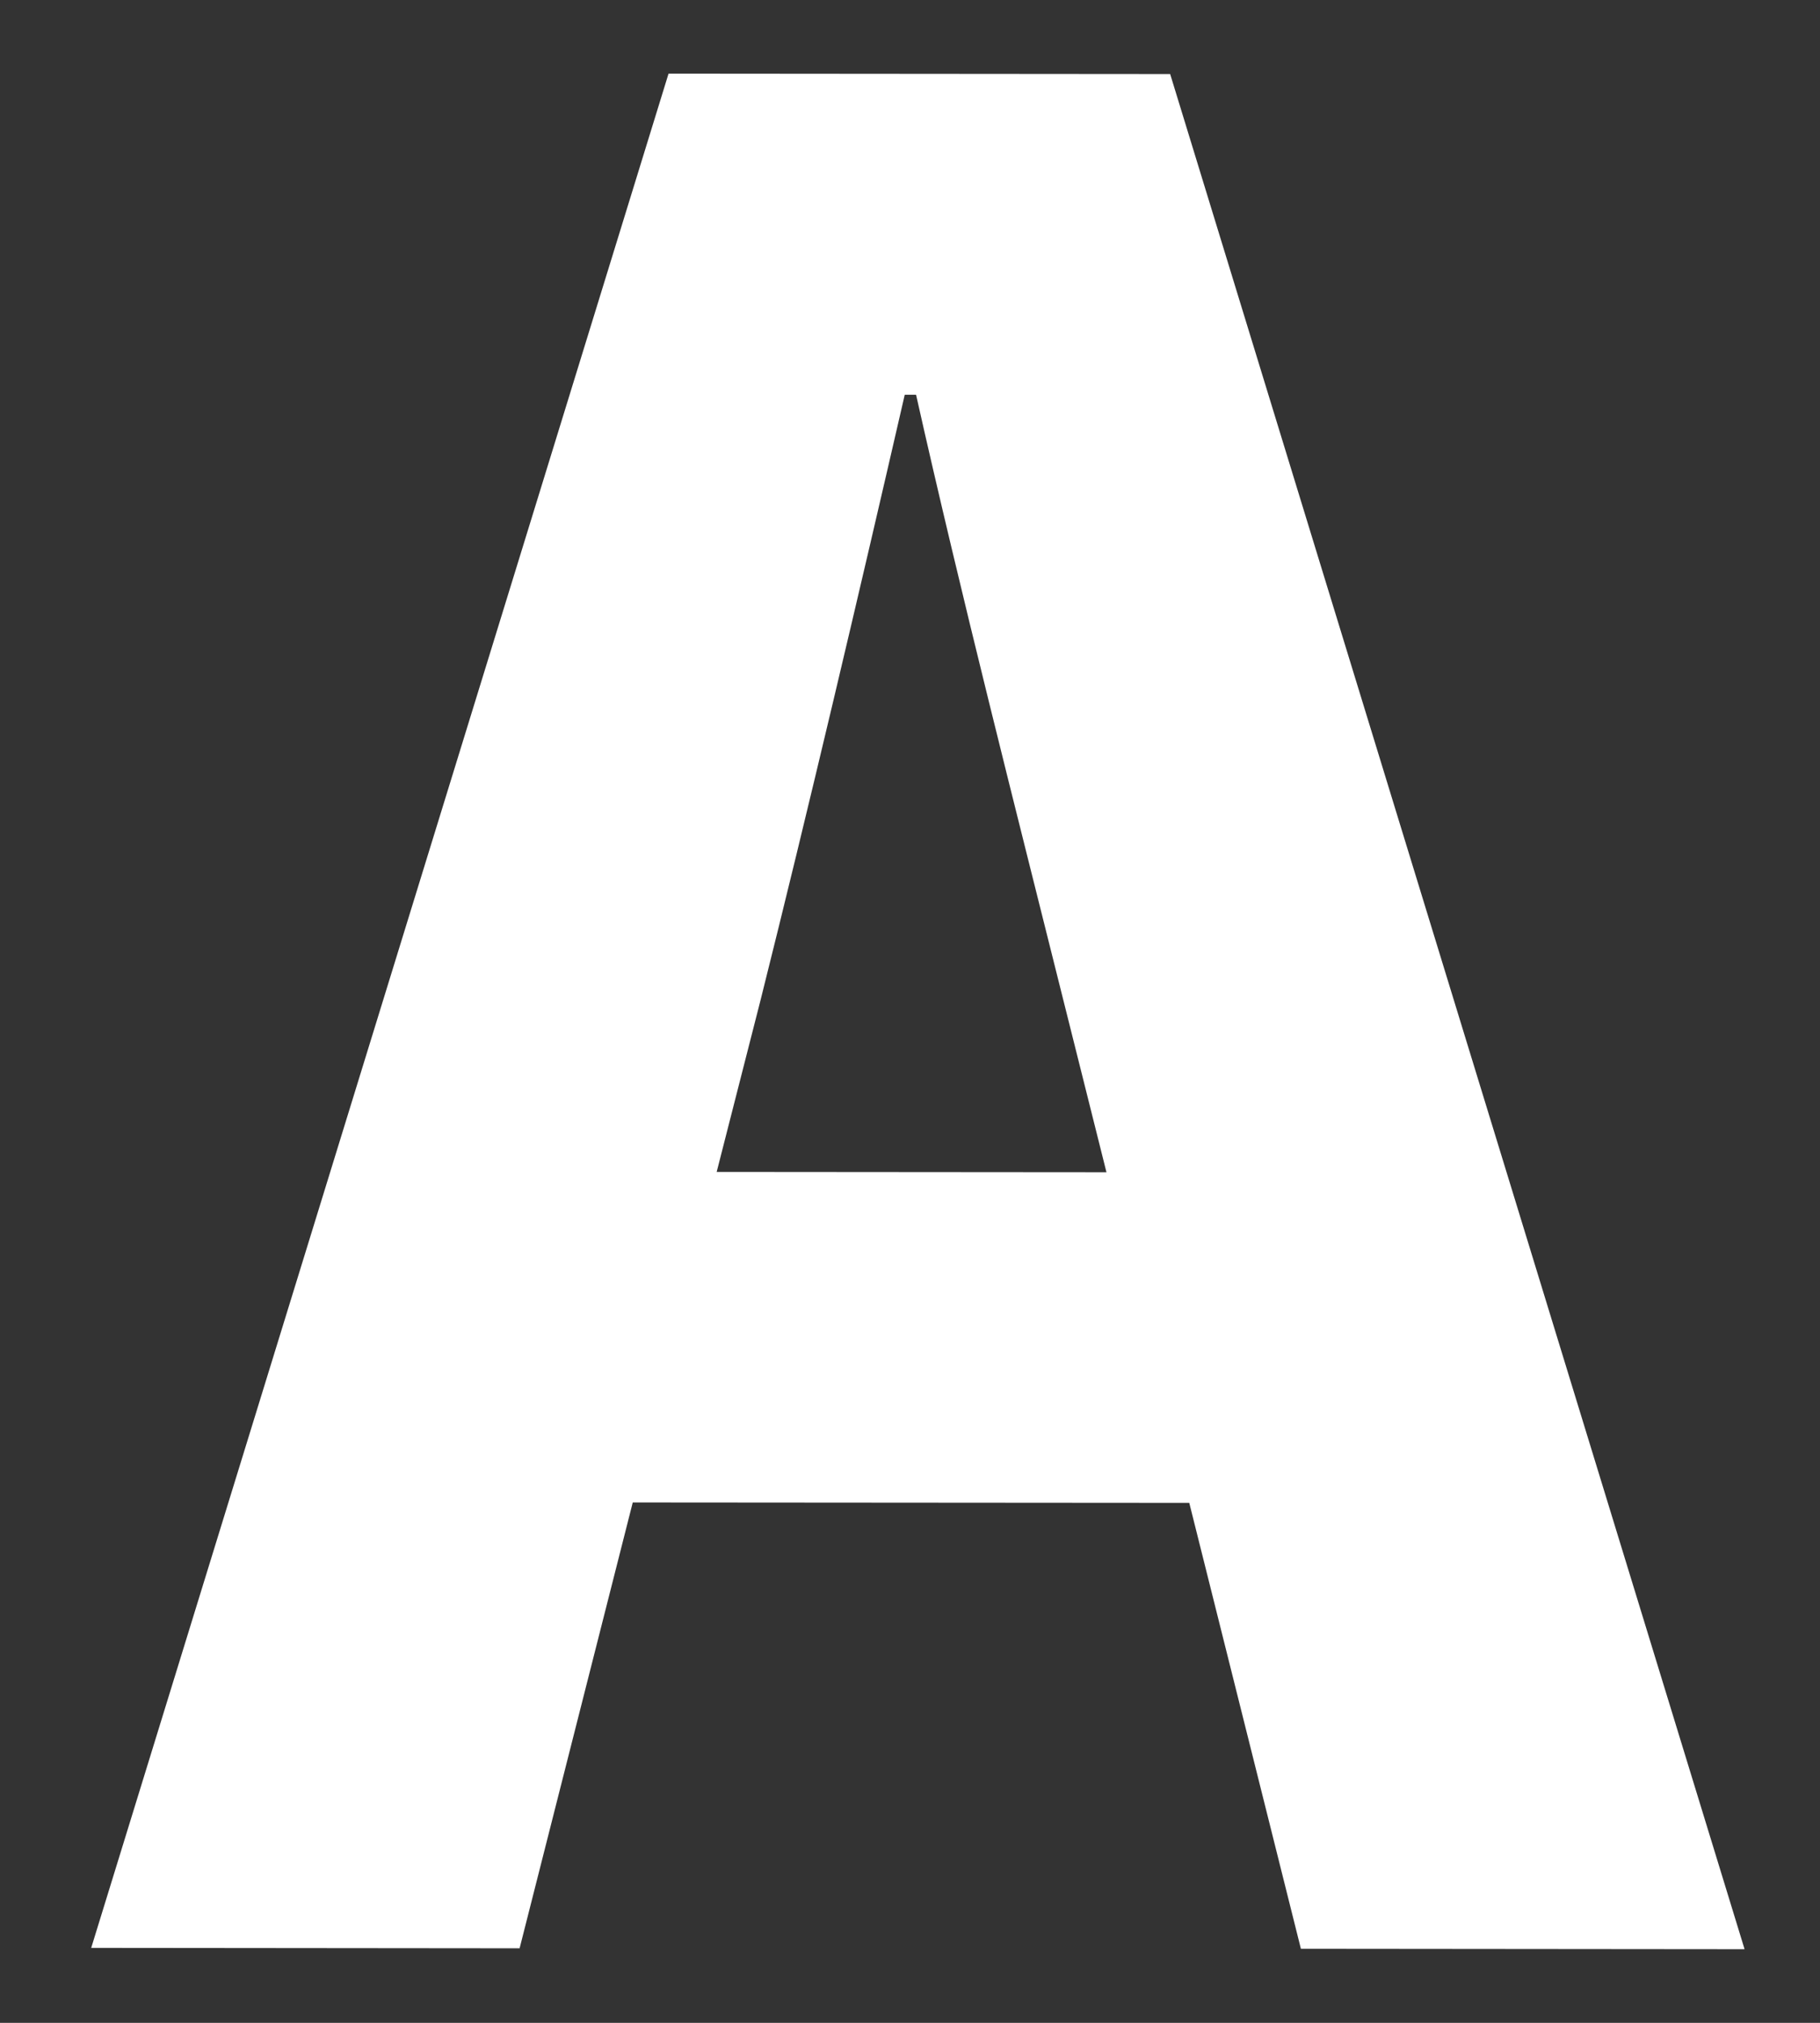 <svg width="18" height="20" viewBox="0 0 18 20" fill="none" xmlns="http://www.w3.org/2000/svg">
<rect x="0" y="0" width="18" height="20" fill="#333333" stroke="none"/>
<path d="M12.866 19.268L17.254 19.272L11.573 0.732L6.612 0.728L0.902 19.259L5.139 19.263L6.258 14.855L11.762 14.859L12.866 19.268ZM7.088 11.587L7.524 9.88C7.988 8.029 8.498 5.859 8.948 3.903H9.06C9.499 5.86 10.053 8.032 10.515 9.882L10.943 11.59L7.088 11.587Z" fill="white"/>
</svg>

